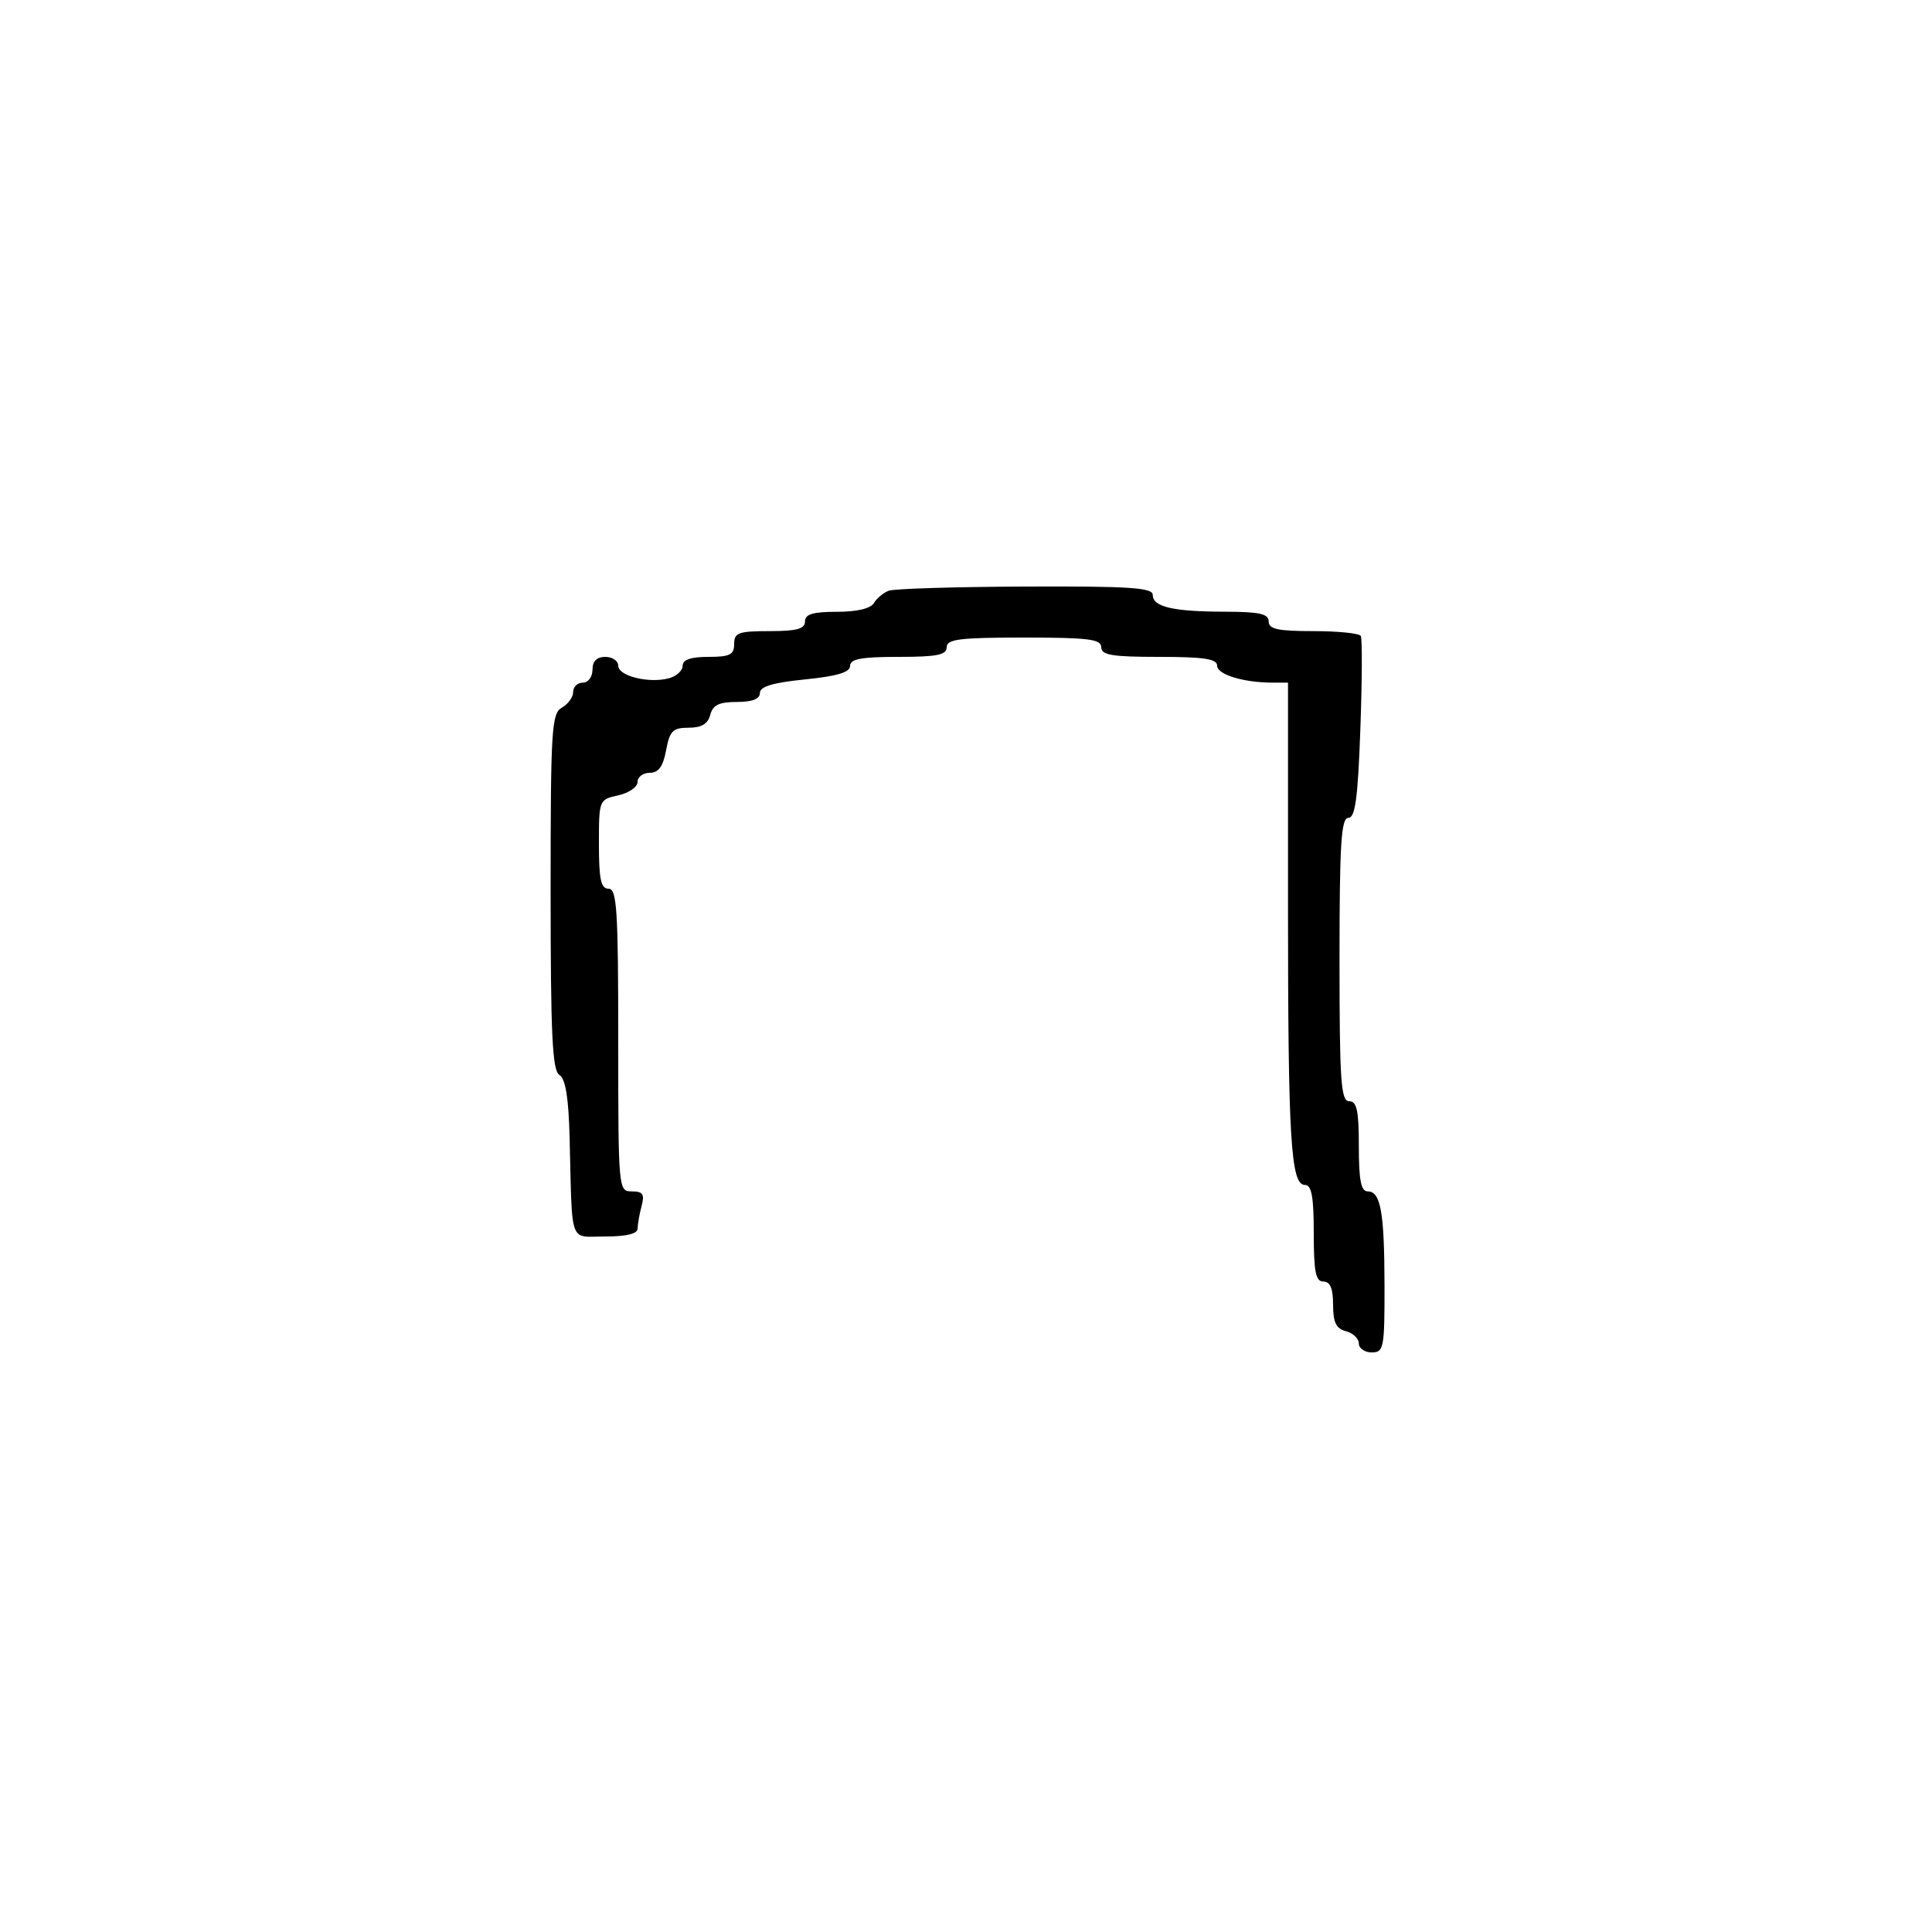 <svg xmlns="http://www.w3.org/2000/svg" width="300" height="300" viewBox="0 0 300 300" version="1.1">
  <defs/>
  <path d="M138,91.726 C138.825,91.413 148.387,91.122 159.25,91.079 C175.437,91.014 179,91.25 179,92.383 C179,94.241 182.152,94.97 190.25,94.986 C195.577,94.997 197,95.316 197,96.5 C197,97.689 198.438,98 203.941,98 C207.759,98 211.073,98.338 211.306,98.75 C211.539,99.162 211.507,105.688 211.234,113.25 C210.848,123.982 210.439,127 209.37,127 C208.252,127 208,131.042 208,149 C208,167.889 208.212,171 209.5,171 C210.69,171 211,172.444 211,178 C211,183.293 211.337,185 212.383,185 C214.399,185 214.971,188.243 214.986,199.75 C214.999,209.338 214.871,210 213,210 C211.9,210 211,209.377 211,208.617 C211,207.856 210.1,206.998 209,206.71 C207.468,206.31 207,205.346 207,202.594 C207,200.066 206.555,199 205.5,199 C204.3,199 204,197.5 204,191.5 C204,185.832 203.667,184 202.636,184 C200.424,184 200,176.984 200,140.36 L200,106 L197.625,106 C193.12,106 189,104.746 189,103.375 C189,102.31 186.97,102 180,102 C172.667,102 171,101.722 171,100.5 C171,99.25 169,99 159,99 C149,99 147,99.25 147,100.5 C147,101.7 145.5,102 139.5,102 C133.742,102 132,102.325 132,103.399 C132,104.396 129.995,104.998 125,105.5 C120.005,106.002 118,106.604 118,107.601 C118,108.54 116.818,109 114.406,109 C111.654,109 110.69,109.468 110.29,111 C109.922,112.407 108.926,113 106.929,113 C104.477,113 104.001,113.476 103.434,116.5 C102.959,119.033 102.255,120 100.889,120 C99.85,120 99,120.639 99,121.421 C99,122.202 97.65,123.138 96,123.5 C93.019,124.155 93,124.203 93,131.079 C93,136.564 93.311,138 94.5,138 C95.791,138 96,141.278 96,161.5 C96,184.765 96.021,185 98.117,185 C99.824,185 100.117,185.435 99.63,187.25 C99.299,188.488 99.021,190.063 99.014,190.75 C99.005,191.582 97.326,192 94,192 C91.959,192 90.723,192.21 89.957,191.706 C88.578,190.797 88.725,187.571 88.448,176.628 C88.29,170.42 87.814,167.503 86.861,166.914 C85.766,166.237 85.5,160.678 85.5,138.466 C85.5,113.214 85.649,110.776 87.25,109.88 C88.213,109.341 89,108.248 89,107.45 C89,106.653 89.675,106 90.5,106 C91.333,106 92,105.111 92,104 C92,102.667 92.667,102 94,102 C95.1,102 96,102.619 96,103.375 C96,104.972 100.723,106.147 103.851,105.329 C105.033,105.02 106,104.144 106,103.383 C106,102.436 107.261,102 110,102 C113.333,102 114,101.667 114,100 C114,98.242 114.667,98 119.5,98 C123.722,98 125,97.652 125,96.5 C125,95.369 126.217,95 129.95,95 C133.052,95 135.199,94.494 135.7,93.647 C136.14,92.902 137.175,92.038 138,91.726 Z"/>
</svg>

